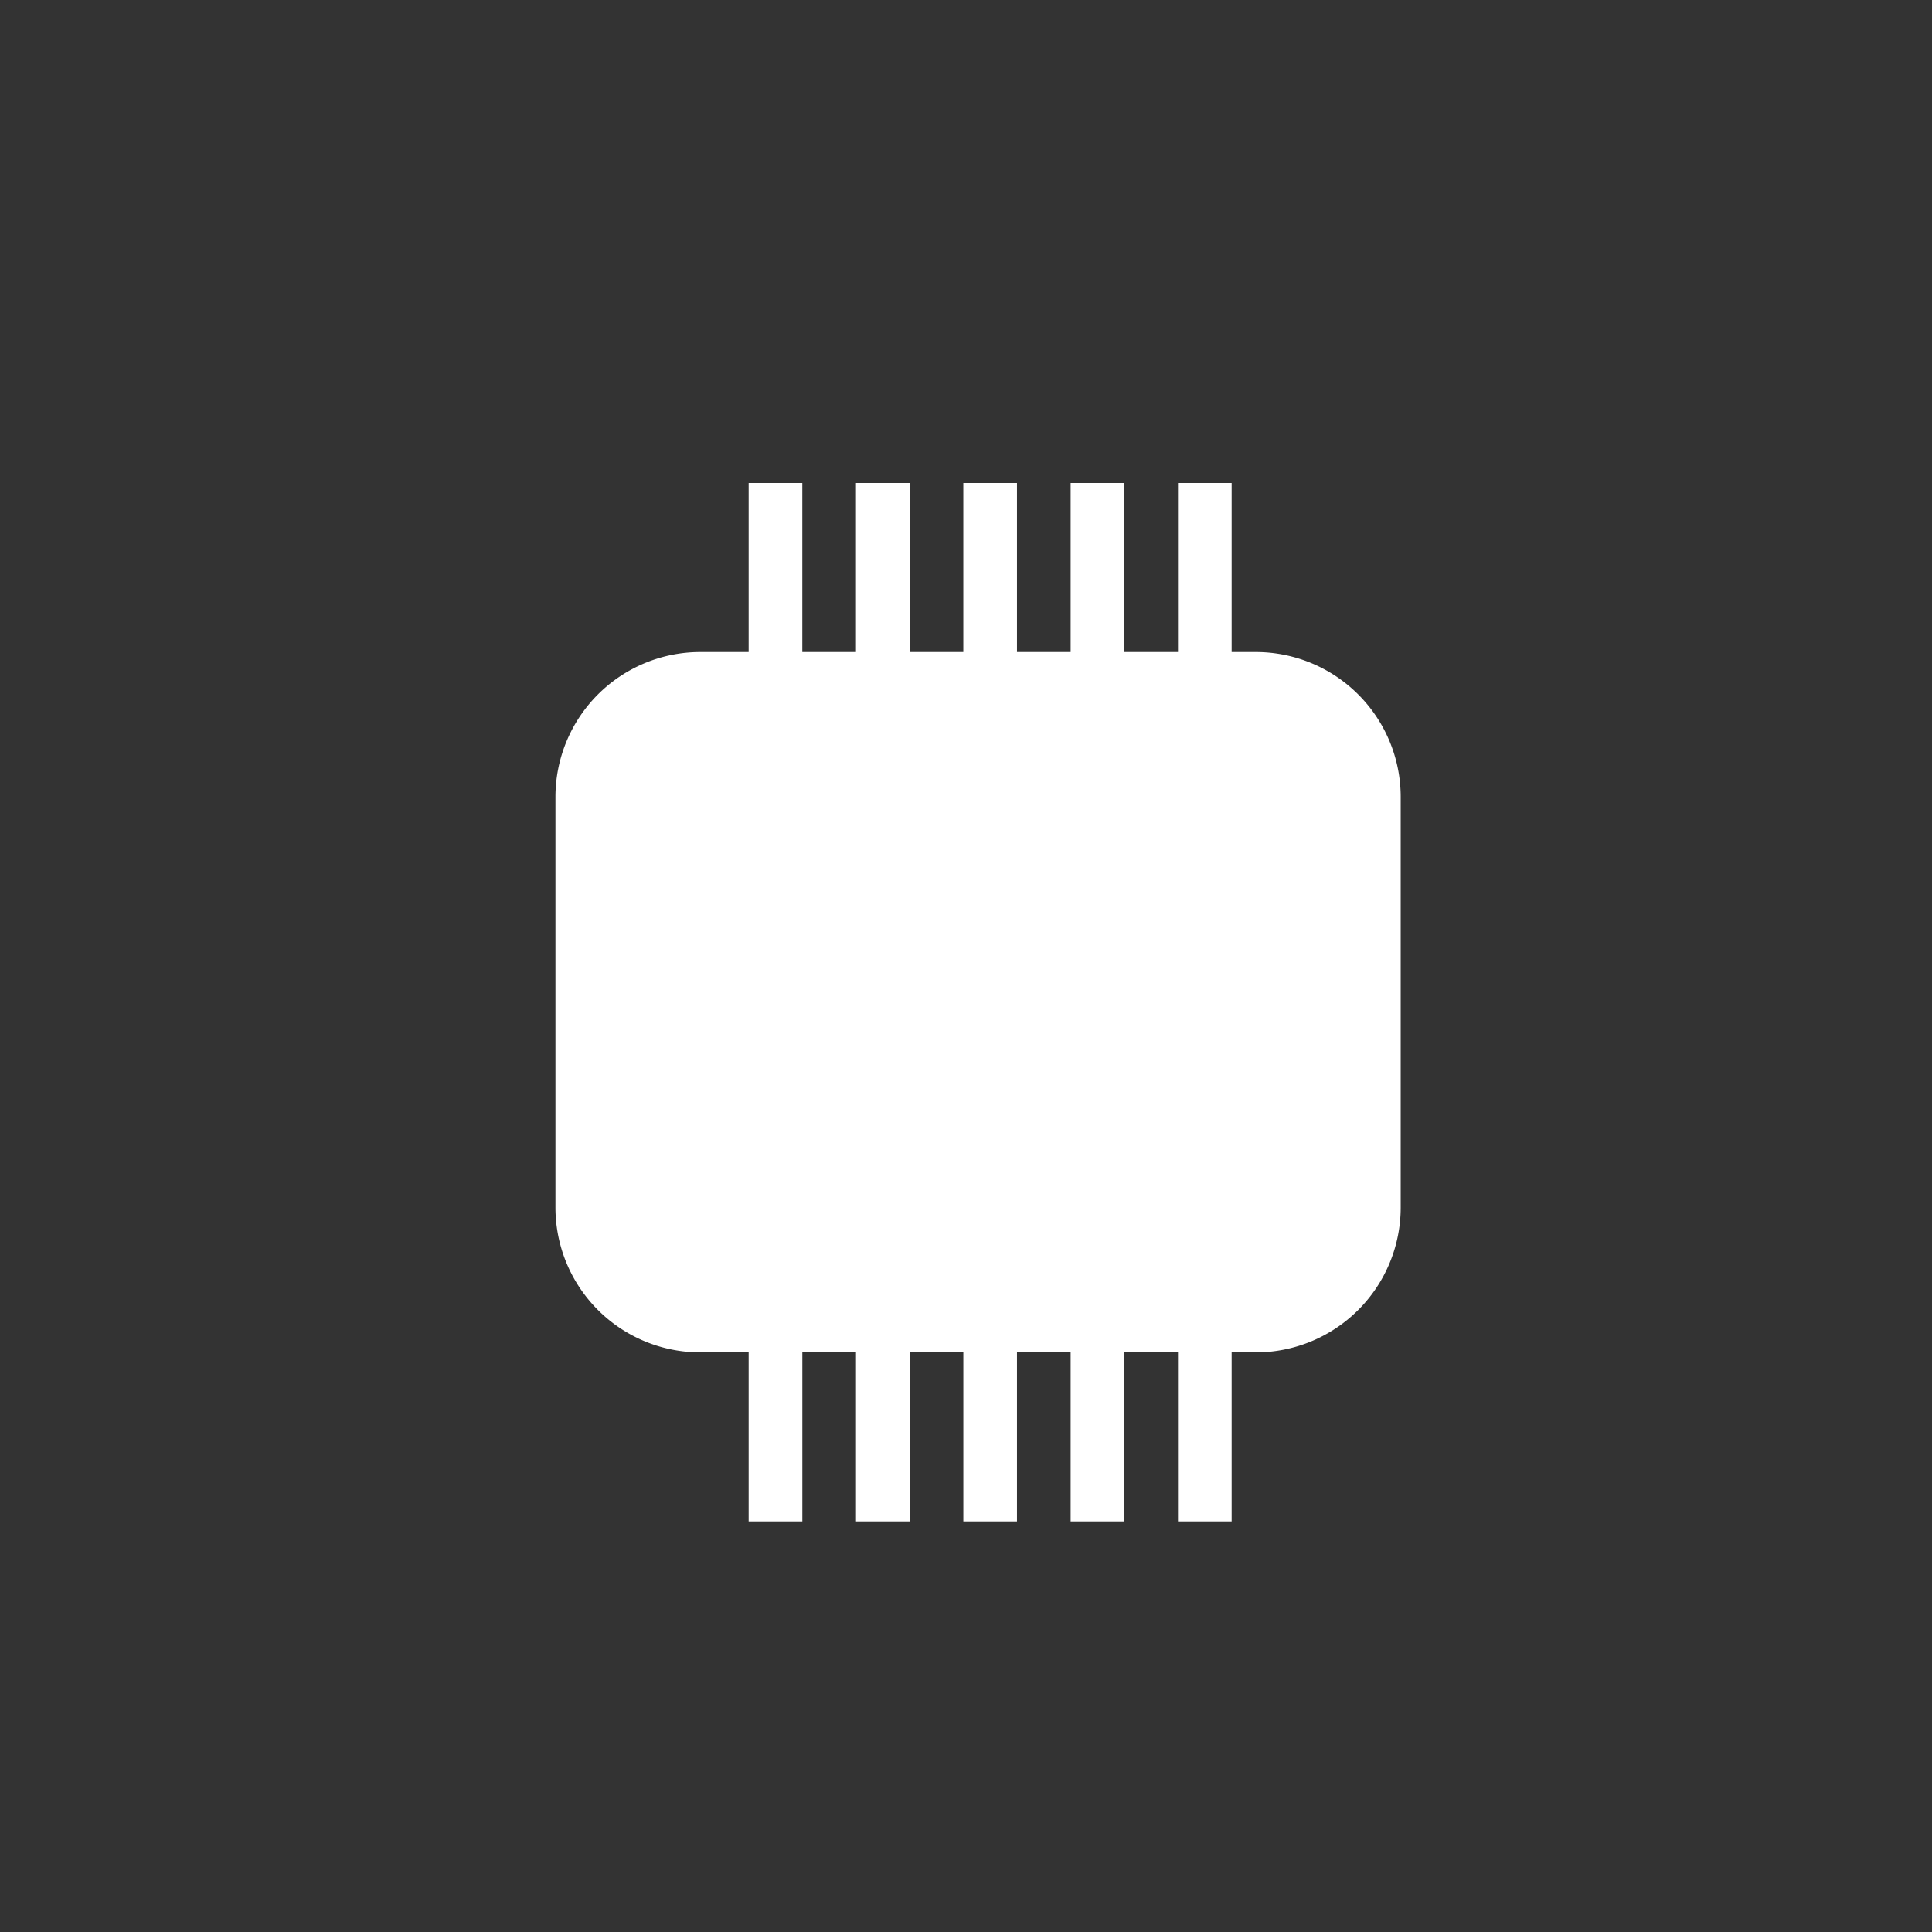 <svg xmlns="http://www.w3.org/2000/svg" viewBox="0 0 80 80">
  <rect x="0" y="0" width="80" height="80" fill="#333333" stroke="none"/>
  <g fill="none" fill-rule="evenodd">
    <path fill="white" fill-rule="nonzero" d="M48.778 56h-2.222v7h-2.223v-7h-2.222v7H39.89v-7h-2.222v7h-2.223v-7h-2.222v7H31v-7h-2a6 6 0 0 1-6-6V33a6 6 0 0 1 6-6h2v-7h2.222v7h2.222v-7h2.223v7h2.222v-7h2.222v7h2.222v-7h2.223v7h2.222v-7H51v7h1a6 6 0 0 1 6 6v17a6 6 0 0 1-6 6h-1v7h-2.222v-7z"/>
  </g>
</svg>
